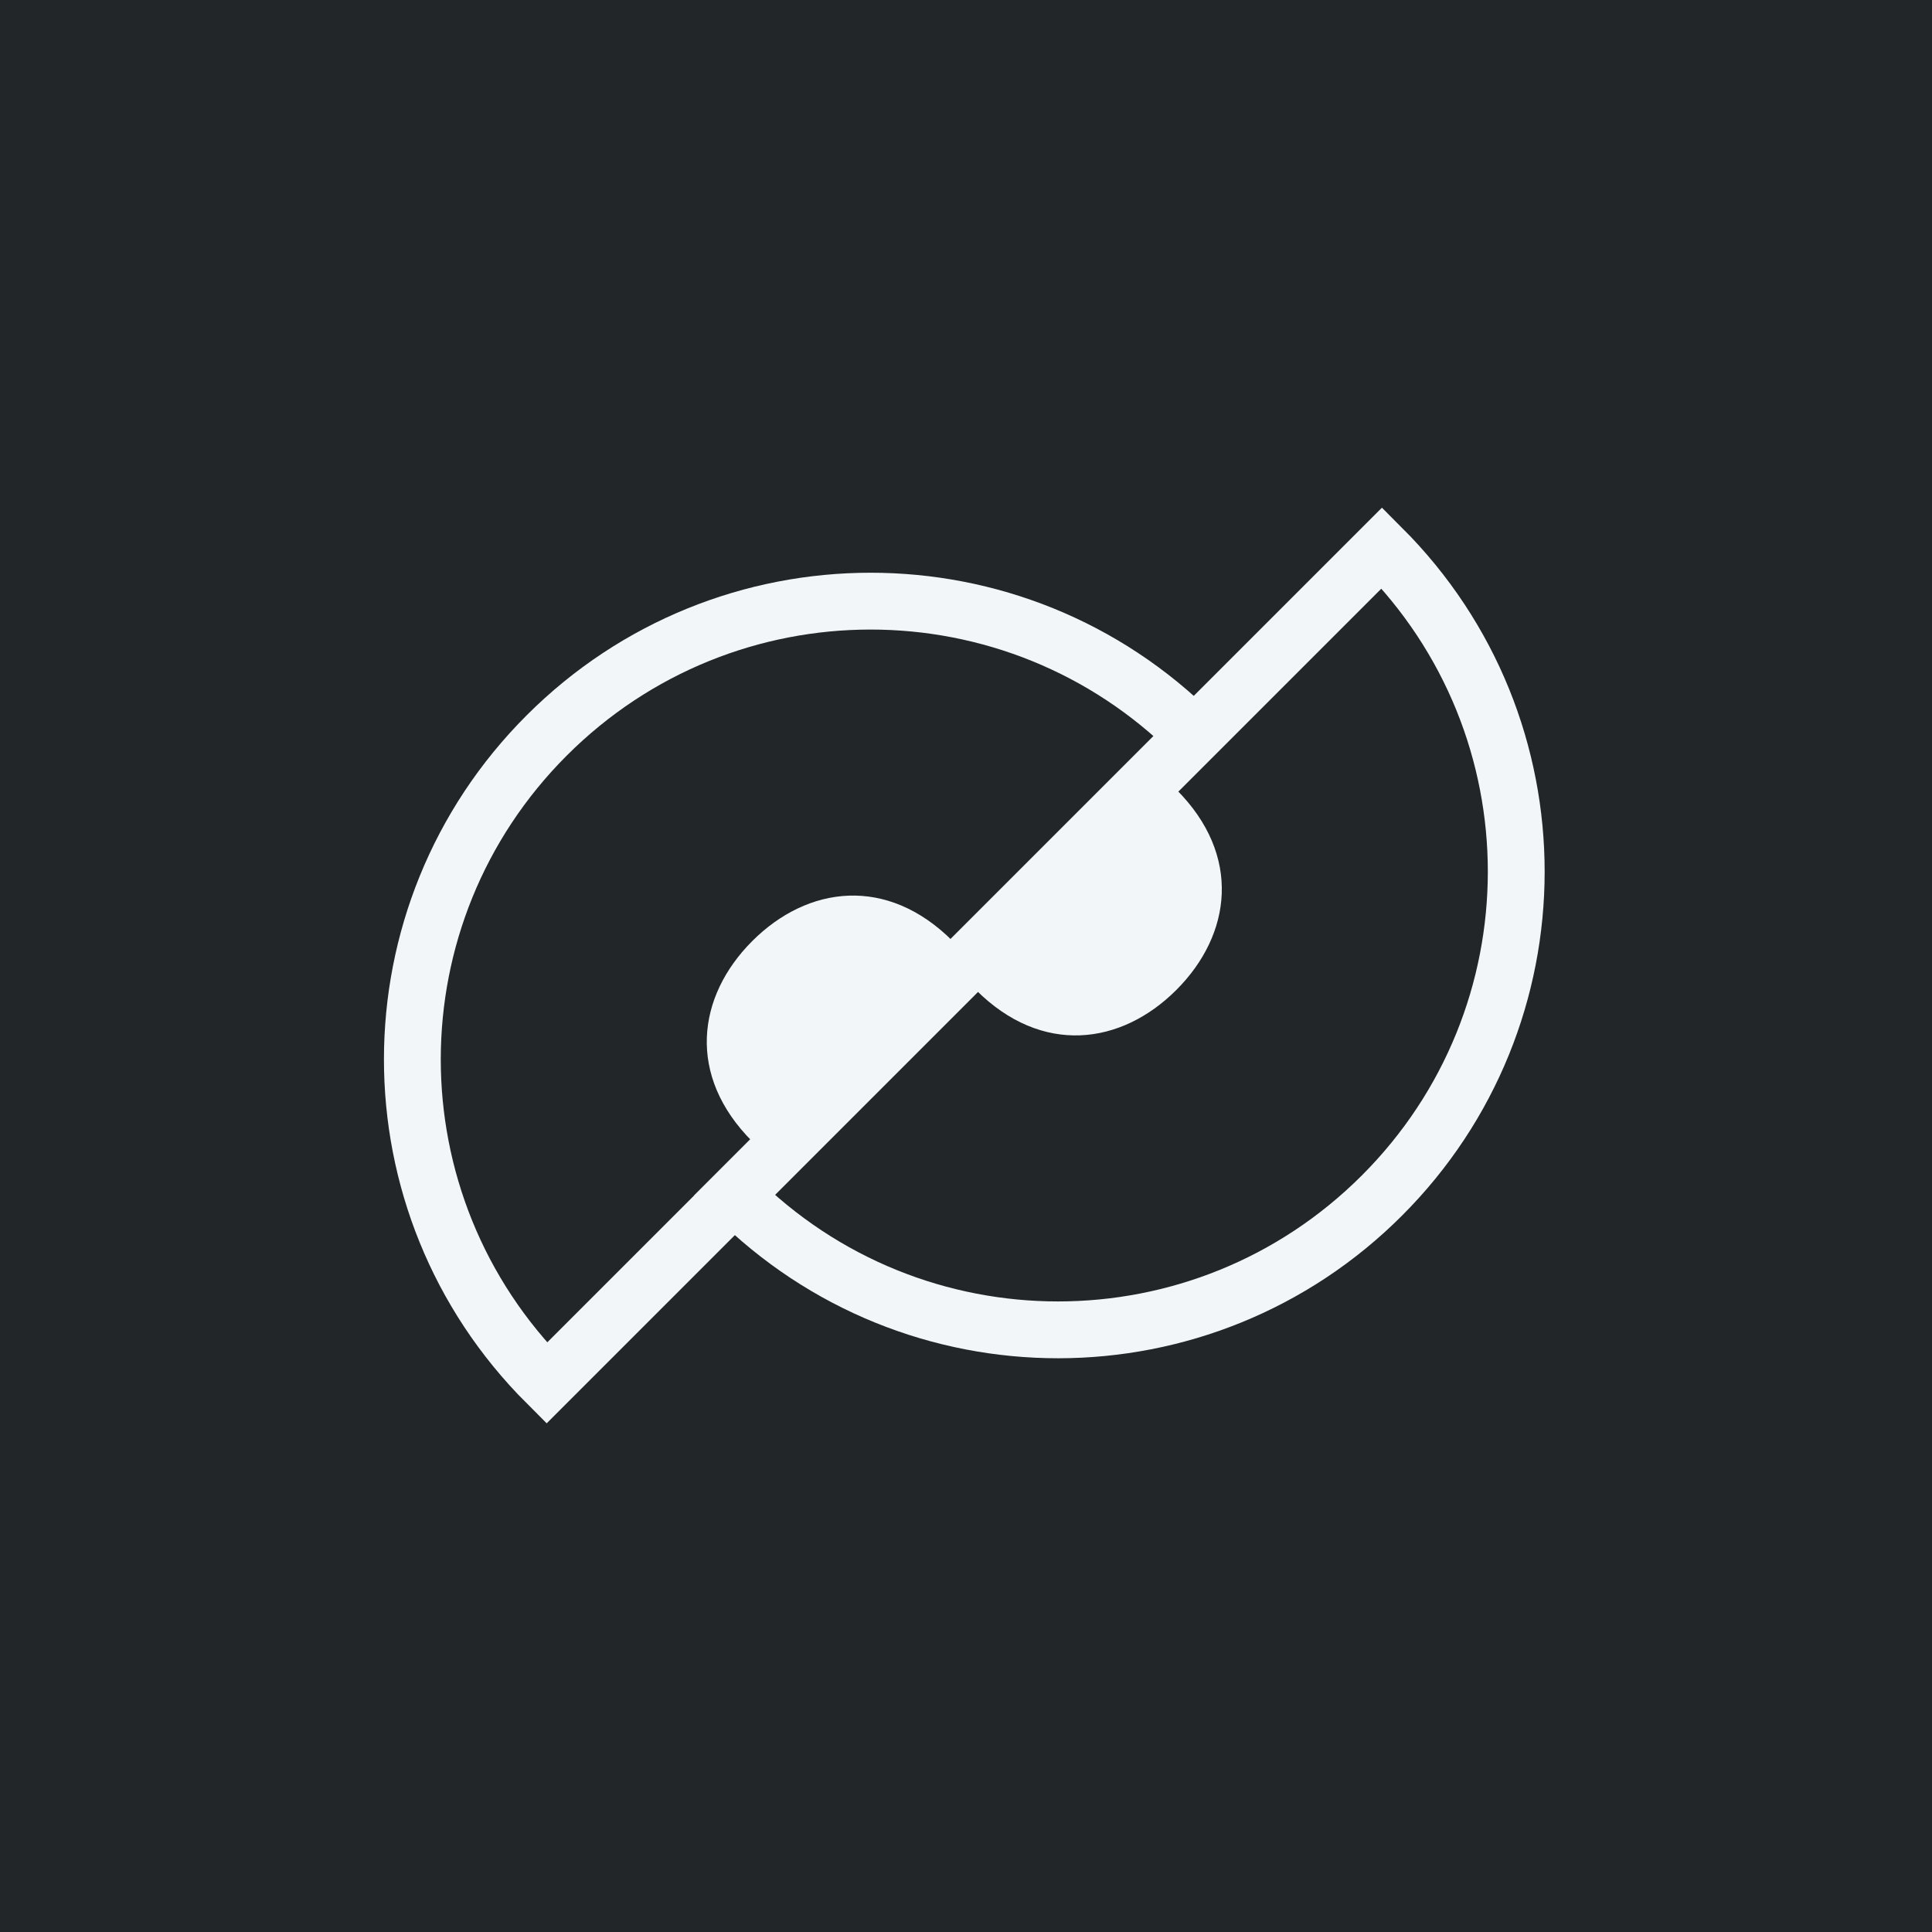<?xml version="1.0" encoding="utf-8"?>
<!-- Generator: Adobe Illustrator 16.0.0, SVG Export Plug-In . SVG Version: 6.00 Build 0)  -->
<!DOCTYPE svg PUBLIC "-//W3C//DTD SVG 1.1//EN" "http://www.w3.org/Graphics/SVG/1.1/DTD/svg11.dtd">
<svg version="1.1" id="Layer_1" xmlns="http://www.w3.org/2000/svg" xmlns:xlink="http://www.w3.org/1999/xlink" x="0px" y="0px"
	 width="340px" height="340px" viewBox="0 0 340 340" enable-background="new 0 0 340 340" xml:space="preserve">
<rect fill="#232629" width="340" height="340"/>
<path fill="#232629" stroke="#F3F6F9" stroke-width="10" stroke-miterlimit="10" d="M96.206,243.408
	c-31.561-31.563-31.473-82.505,0-113.978c31.476-31.473,82.413-31.563,113.976,0L96.206,243.408z"/>
<path fill="#232629" stroke="#F3F6F9" stroke-width="10" stroke-miterlimit="10" d="M243.196,96.416
	c31.561,31.562,31.471,82.505,0,113.977c-31.475,31.474-82.413,31.563-113.976,0L243.196,96.416z"/>
<path fill="#F3F6F9" d="M207.017,138.948c11.569,11.574,9.736,25.524,0,35.265c-9.737,9.732-23.693,11.57-35.264,0L207.017,138.948z
	"/>
<path fill="#F3F6F9" d="M132.388,200.875c-11.574-11.576-9.739-25.521-0.003-35.265c9.741-9.733,23.69-11.571,35.267,0
	L132.388,200.875z"/>
</svg>
